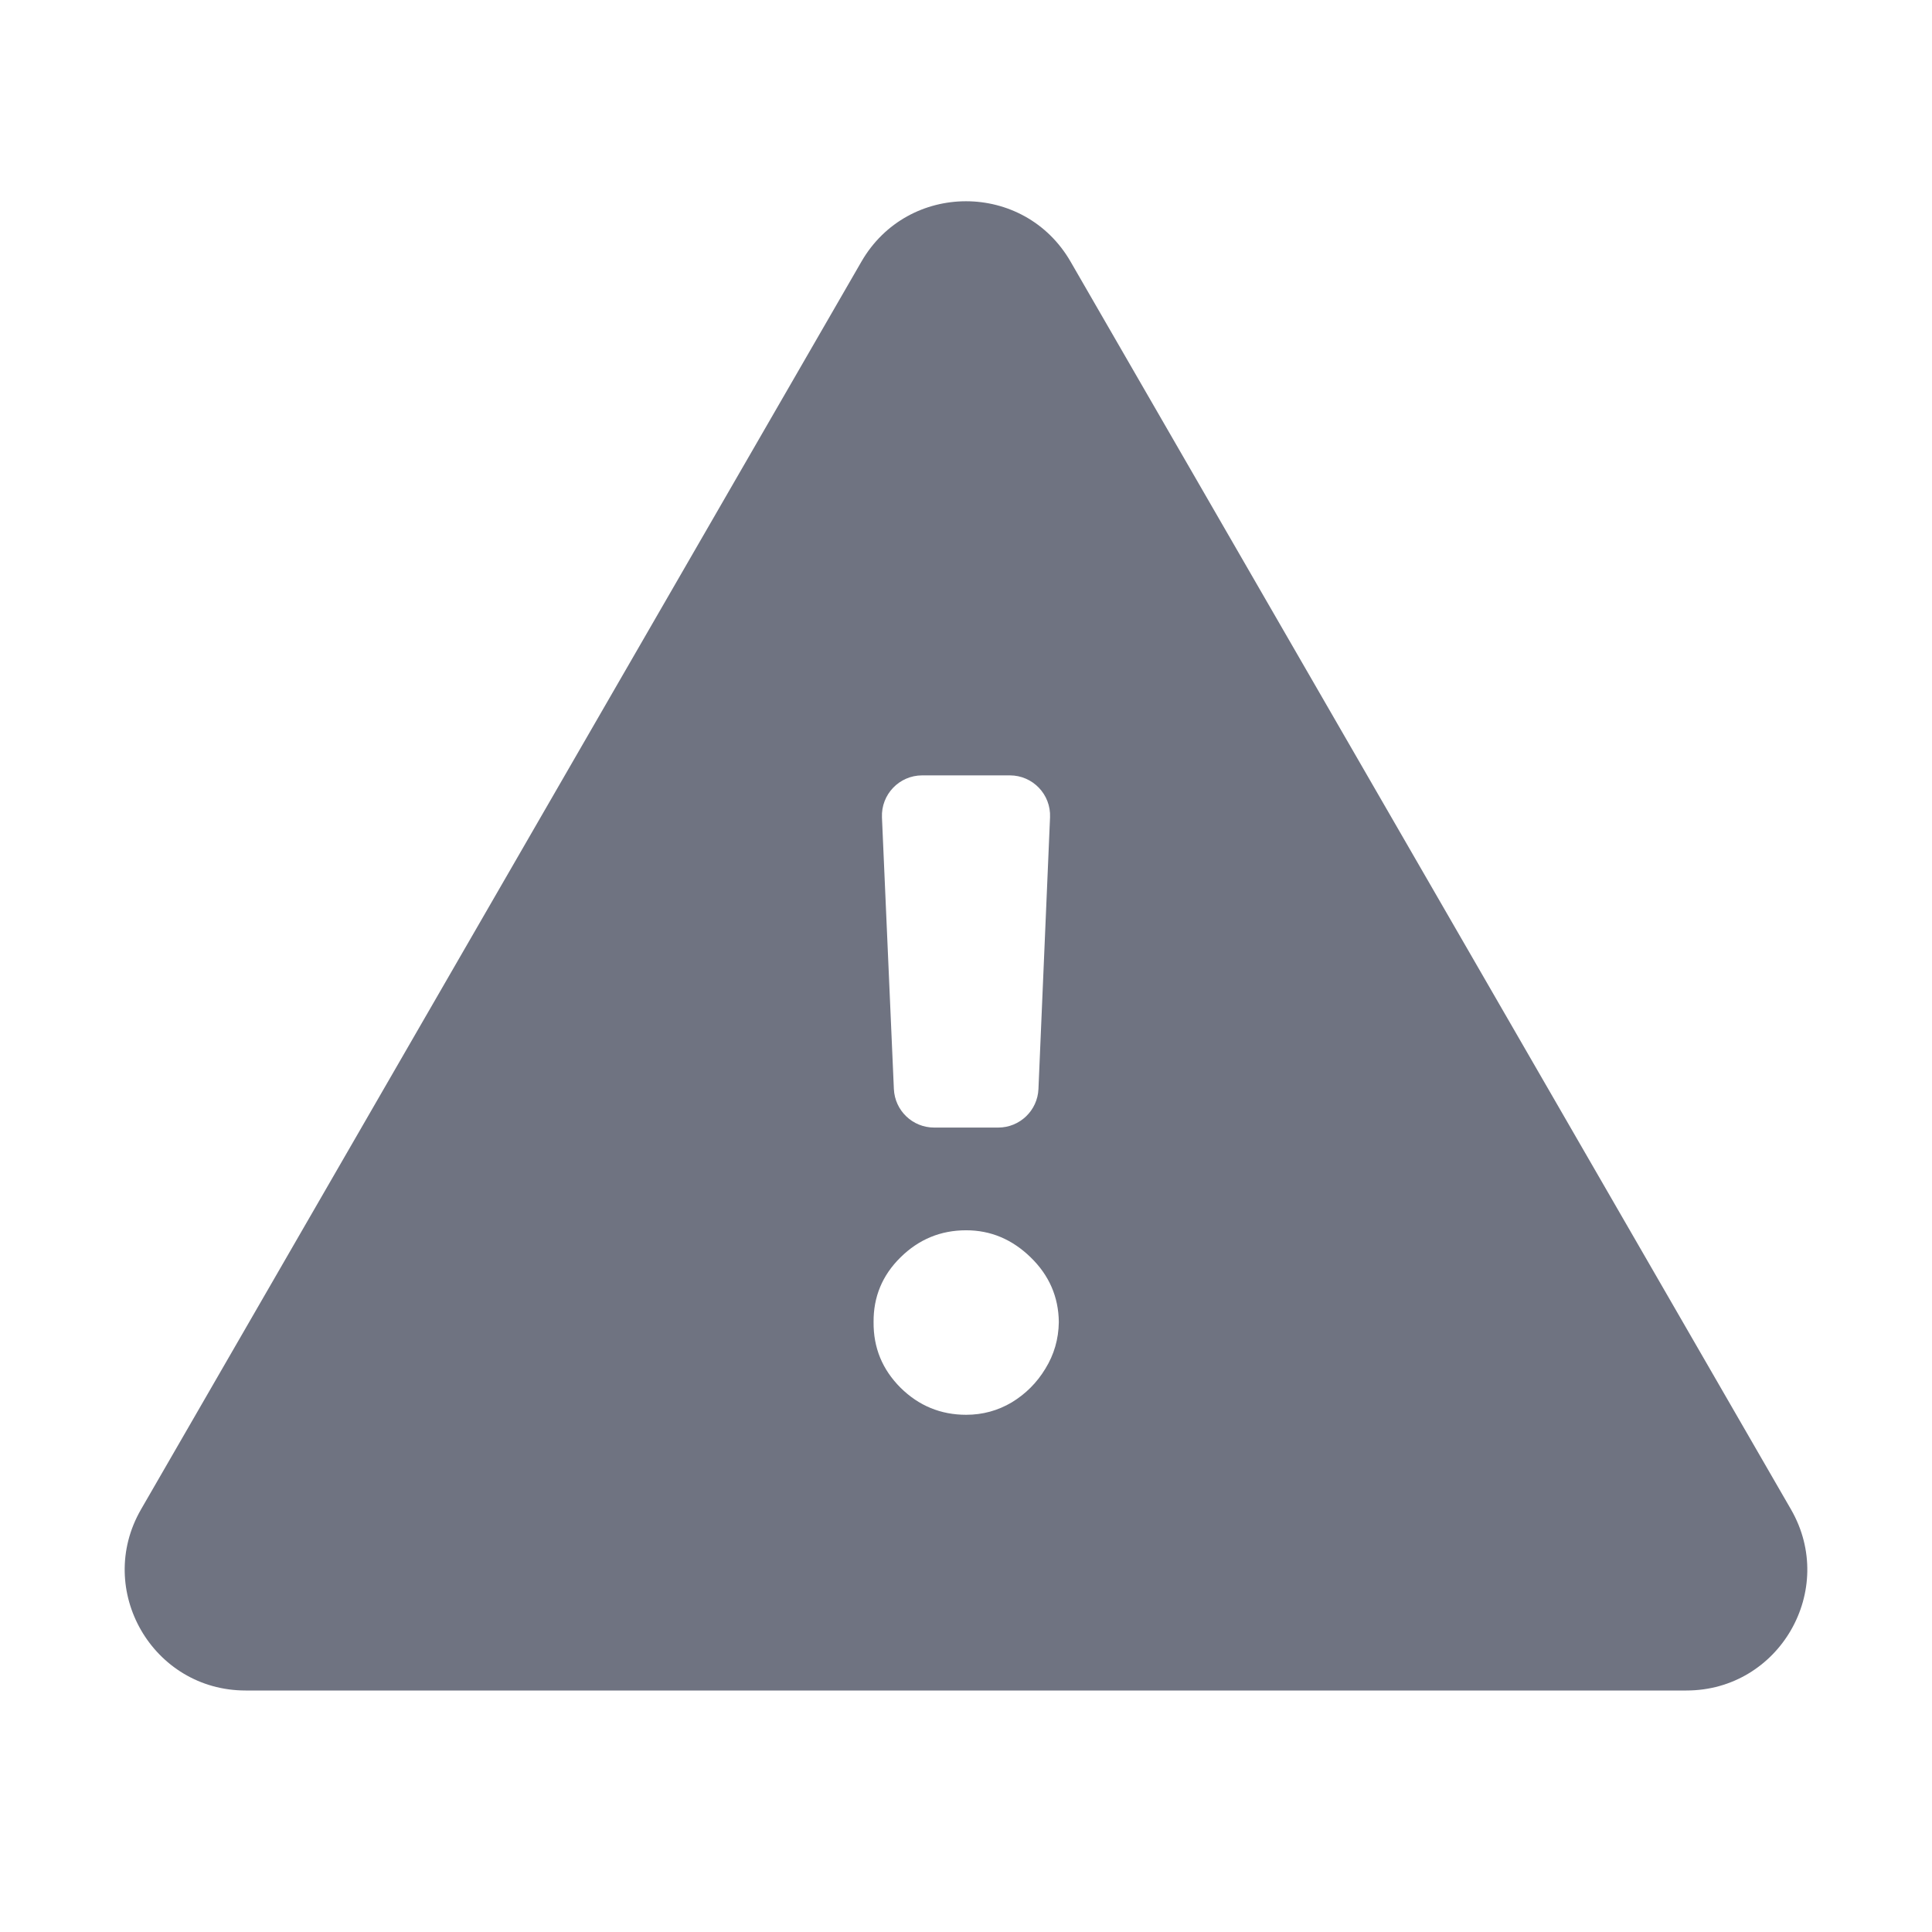 <svg width="24" height="24" viewBox="0 0 24 24" fill="none" xmlns="http://www.w3.org/2000/svg">
<path fill-rule="evenodd" clip-rule="evenodd" d="M13.299 3.25C12.722 2.25 11.278 2.25 10.701 3.25L1.752 18.75C1.175 19.75 1.896 21 3.051 21H20.949C22.104 21 22.825 19.75 22.248 18.75L13.299 3.25ZM12.545 9.632C12.829 9.632 13.056 9.869 13.044 10.153L12.9 13.528C12.889 13.795 12.668 14.007 12.401 14.007H11.604C11.336 14.007 11.116 13.796 11.104 13.528L10.956 10.154C10.944 9.869 11.171 9.632 11.456 9.632H12.545ZM12.002 17.575C11.686 17.575 11.414 17.463 11.187 17.239C10.96 17.012 10.849 16.741 10.852 16.424C10.849 16.111 10.96 15.842 11.187 15.619C11.414 15.395 11.686 15.283 12.002 15.283C12.306 15.283 12.573 15.395 12.803 15.619C13.033 15.842 13.15 16.111 13.153 16.424C13.15 16.635 13.094 16.828 12.985 17.004C12.88 17.177 12.741 17.316 12.568 17.421C12.396 17.523 12.207 17.575 12.002 17.575Z" fill="#6F7381"/>
</svg>
